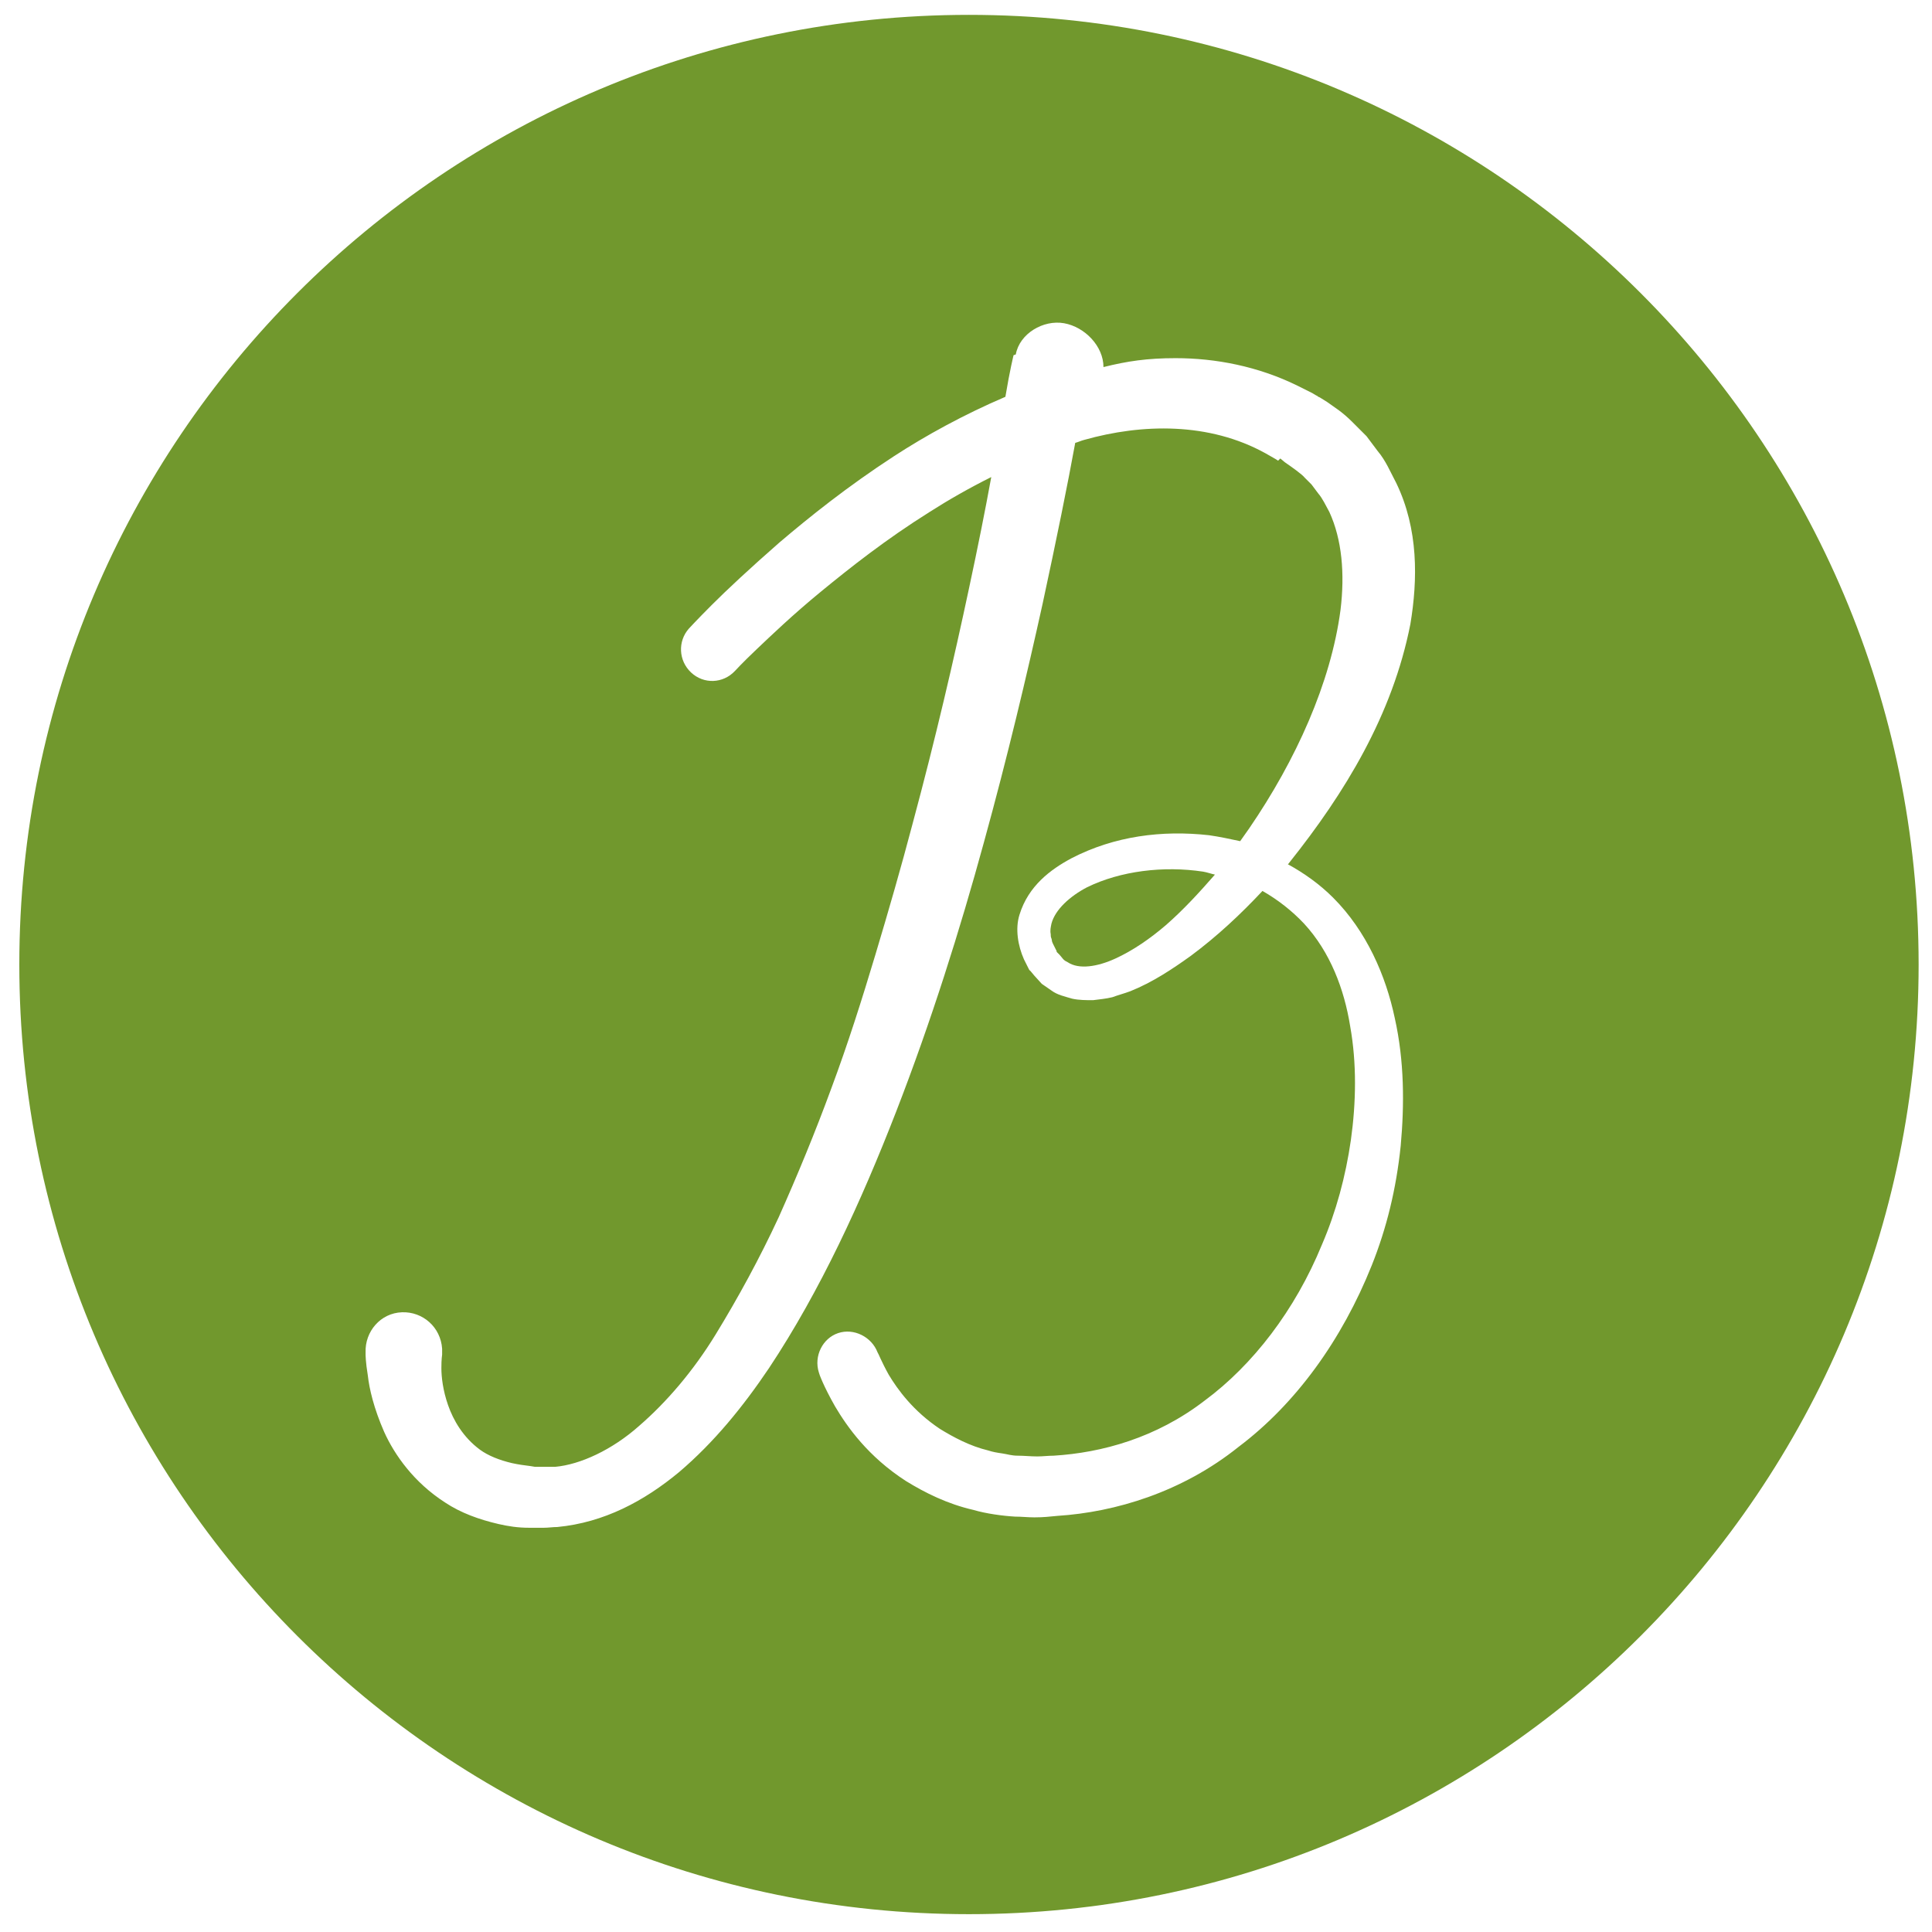 <svg xmlns="http://www.w3.org/2000/svg" id="&#x421;&#x43B;&#x43E;&#x439;_1" viewBox="0 0 260 260"><style id="style4536">.st0{fill:#71982d;}</style><path class="st0" d="M161.9 117.3c.6.1 1.1.3 1.6.4-2.1 2.4-4.2 4.7-6.6 6.8-2.1 1.8-4.4 3.4-6.8 4.5-2.4 1.1-4.9 1.5-6.4.5-.2-.1-.4-.2-.6-.4l-.5-.6-.3-.3-.1-.1v-.1l-.5-1c-.2-.4-.1-.4-.2-.7-.1-.2-.1-.4-.1-.6-.1-.5 0-.9.1-1.4.5-1.9 2.5-3.7 4.8-4.9 4.5-2.2 10.3-2.9 15.6-2.1z" id="path4538" fill="#7a9a01"/><path class="st0" d="M130.4 2C59.8 2 2.6 59.2 2.6 129.8s57.2 127.8 127.8 127.8 127.8-57.2 127.8-127.8S201 2 130.4 2zm59.4 82c-2.4 12.2-8.8 22.7-16.3 32.1-.1.1-.1.2-.2.2 2.2 1.2 4.3 2.7 6.1 4.5 4.5 4.5 7.1 10.5 8.3 16.2 1.3 5.8 1.3 11.7.8 17.2-.6 5.8-1.9 11.1-3.9 16.1-4 10-10.2 18.6-17.9 24.4-7.6 6.1-16.6 8.8-24.4 9.3-1.1.1-1.8.2-3.1.2-.9 0-1.7-.1-2.6-.1-1.7-.1-3.9-.4-5.6-.9-3.5-.8-6.5-2.3-9.1-3.9-5.1-3.3-7.9-7.3-9.5-10-1.6-2.8-2.2-4.5-2.2-4.6-.7-2.2.5-4.6 2.6-5.3s4.5.5 5.3 2.6c.1.1.5 1.2 1.5 3 1.2 2 3.3 4.9 6.9 7.3 1.8 1.1 4 2.3 6.5 2.9.6.2 1.2.3 1.9.4.7.1 1.2.3 2.1.3.8 0 1.7.1 2.6.1.7 0 1.5-.1 2.2-.1 6.5-.4 13.8-2.4 20.3-7.4 6.5-4.8 12.2-12.2 15.8-21 1.9-4.4 3.2-9.2 3.9-14.1.7-5 .8-10.3-.1-15.3-.8-5-2.7-10-6.2-13.8-1.6-1.7-3.5-3.2-5.6-4.4-2.9 3.1-6.1 6.1-9.6 8.7-2.5 1.8-5.2 3.6-8.2 4.8-.8.3-1.6.5-2.4.8-.8.2-1.8.3-2.6.4-.9 0-1.9 0-2.8-.2-1-.3-2-.5-2.8-1.1l-1.3-.9-1-1.1-.5-.6-.1-.1c-.1-.1 0 .1-.2-.3l-.1-.2-.5-1c-.8-1.8-1.2-4.1-.6-6 1.2-3.9 4.2-6.1 7-7.6 5.8-3 12.2-3.8 18.5-3.1 1.4.2 2.8.5 4.2.8.4-.6.8-1.1 1.2-1.7 6.3-9.2 11-19.6 12.3-29.4.6-4.9.2-9.5-1.5-13.2-.5-.9-.9-1.8-1.5-2.5l-.9-1.2-.9-.9c-.4-.5-1.7-1.4-2.7-2.1l-.6-.5-.3.3-.3-.2-1.4-.8c-7.6-4.2-16.6-4-24.4-1.8-.4.1-.8.3-1.2.4-1 5.5-2.5 12.9-4.4 21.7-2.1 9.5-4.7 20.5-7.9 32.1-3.2 11.7-7.1 24.1-11.8 36.2-4.7 12.1-10.2 24.1-17.1 34.5-3.5 5.2-7.4 10-12.1 14-4.7 3.9-10.1 6.8-16.4 7.4-.6 0-1.2.1-1.8.1h-2c-1.5 0-2.8-.2-4.1-.5-2.6-.6-5.1-1.5-7.2-2.9-4.2-2.7-6.8-6.4-8.2-9.5-1.4-3.2-2-5.8-2.2-7.6-.3-1.8-.3-2.8-.3-2.8v-.3c-.1-2.8 2-5.3 4.9-5.4 2.8-.1 5.2 2 5.4 4.9v.8s-.1.6-.1 1.8c0 1.2.2 3 .9 5s2 4.3 4.3 6c1.1.8 2.6 1.4 4.3 1.8.9.2 1.7.3 2.5.4l.6.1h2.7c3.4-.3 7.7-2.3 11.3-5.5 3.7-3.2 7.3-7.4 10.3-12.3 3-4.9 5.9-10.2 8.5-15.8 2.5-5.6 4.9-11.4 7.1-17.4 2.2-5.9 4.1-11.9 5.9-17.9 1.8-6 3.5-11.9 5-17.6 3.1-11.5 5.6-22.3 7.6-31.7 1.2-5.6 2.2-10.6 3-15-3 1.5-5.8 3.1-8.3 4.7-5.9 3.7-10.7 7.5-14.6 10.7-3.9 3.2-6.8 6-8.7 7.8-2 1.9-2.9 2.9-2.9 2.9-1.6 1.7-4.2 1.8-5.9.2-1.7-1.6-1.8-4.2-.3-5.9 0 0 1.1-1.2 3.1-3.2s5.1-4.9 9.1-8.4c4-3.4 9.1-7.5 15.4-11.6 4.3-2.8 9.4-5.6 15-8 .6-3.6 1.1-5.6 1.1-5.6l.3-.1c.5-2.8 3.7-4.7 6.5-4.2s5.3 3.1 5.3 5.9c3.2-.8 5.9-1.2 9.7-1.2 5.4 0 11.1 1.1 16.4 3.7l2 1 .5.3.2.1.1.1s.1 0 .4.2l.8.5c1.1.8 2 1.3 3.4 2.7l1.9 1.9 1.5 2c1.1 1.3 1.7 2.8 2.5 4.3 3 6.2 2.9 13 1.9 19z" id="path4540" fill="#7a9a01"/></svg>